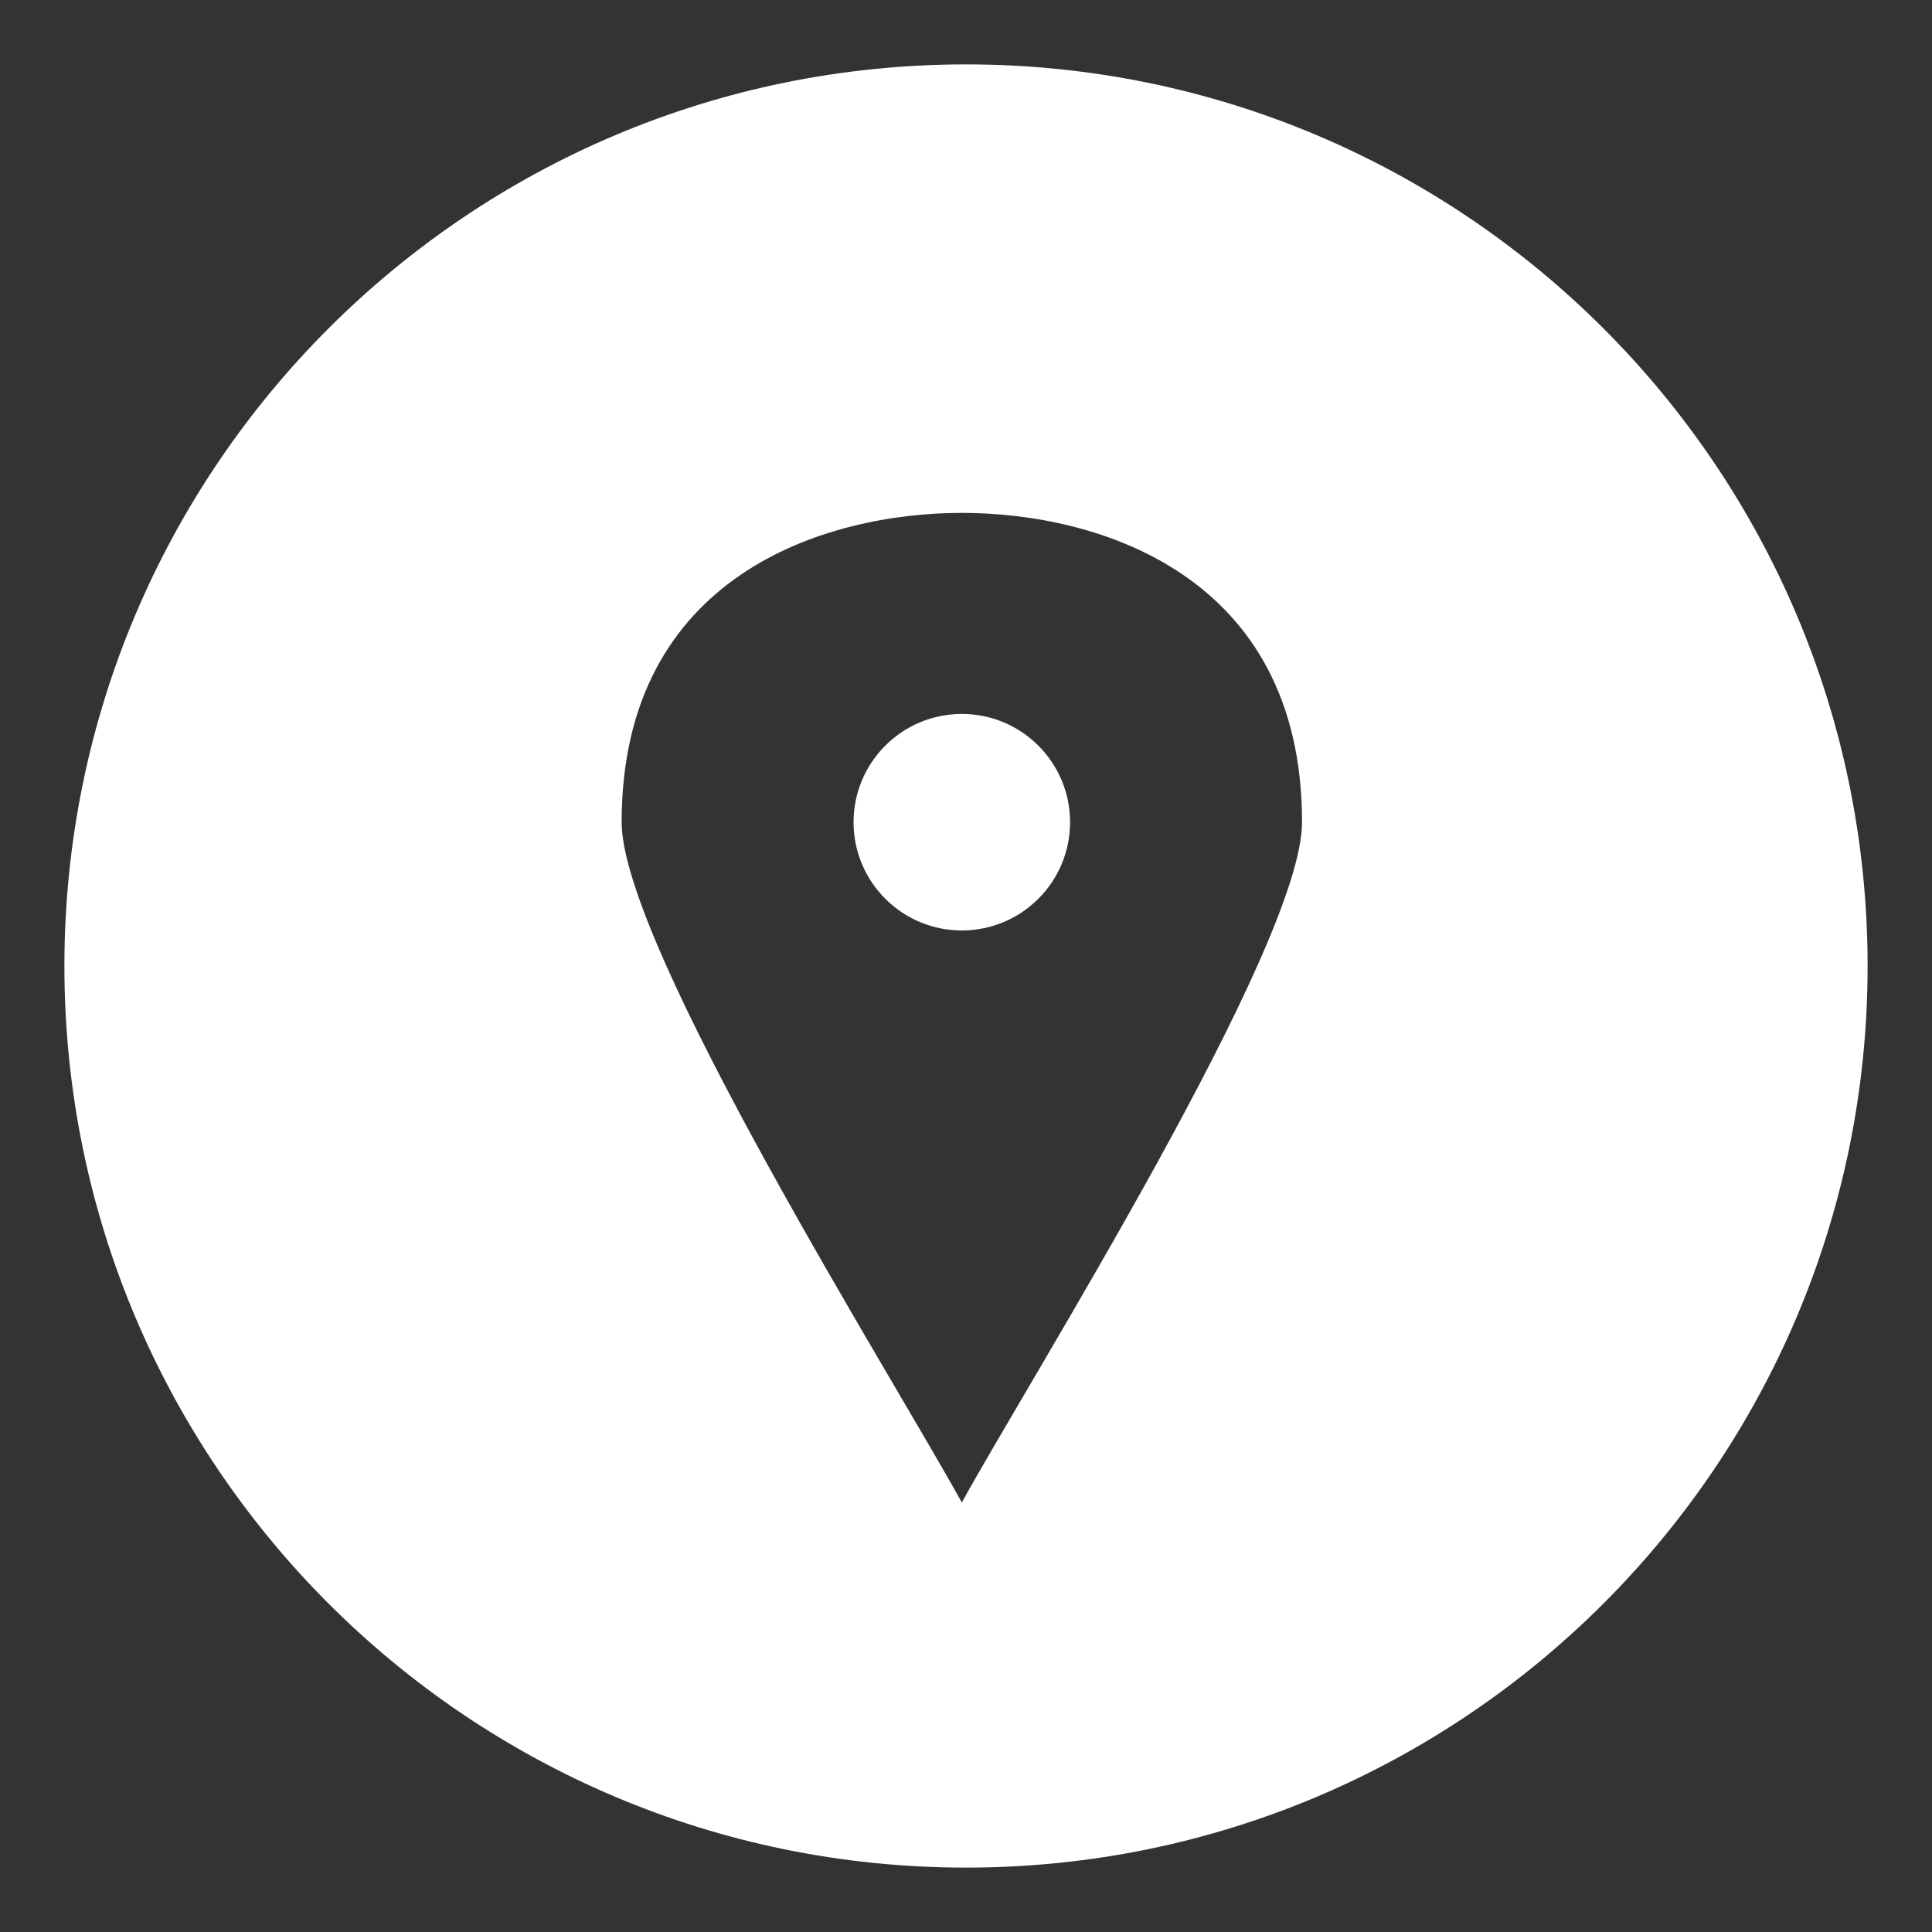 <?xml version="1.0" encoding="utf-8"?>
<!-- Generator: Adobe Illustrator 15.1.0, SVG Export Plug-In . SVG Version: 6.00 Build 0)  -->
<!DOCTYPE svg PUBLIC "-//W3C//DTD SVG 1.1//EN" "http://www.w3.org/Graphics/SVG/1.1/DTD/svg11.dtd">
<svg version="1.1" id="Layer_1" xmlns="http://www.w3.org/2000/svg" xmlns:xlink="http://www.w3.org/1999/xlink" x="0px" y="0px"
	 width="30px" height="30px" viewBox="0 0 30 30" enable-background="new 0 0 30 30" xml:space="preserve">
<rect x="0" y="0" width="30" height="30" fill="#333333" stroke="none"/>
<g>
	<circle fill="#FFFFFF" cx="14.935" cy="12.767" r="1.681"/>
	<path fill="#FFFFFF" d="M15,1C7.268,1,1,7.268,1,15c0,7.731,6.268,14,14,14c7.731,0,14-6.269,14-14C29,7.268,22.731,1,15,1z
		 M14.935,23.331c-1.056-1.922-5.282-8.643-5.282-10.564c0-3.841,3.17-4.803,5.282-4.803c2.115,0,5.283,0.961,5.283,4.803
		C20.218,14.688,15.992,21.409,14.935,23.331z"/>
</g>
</svg>
